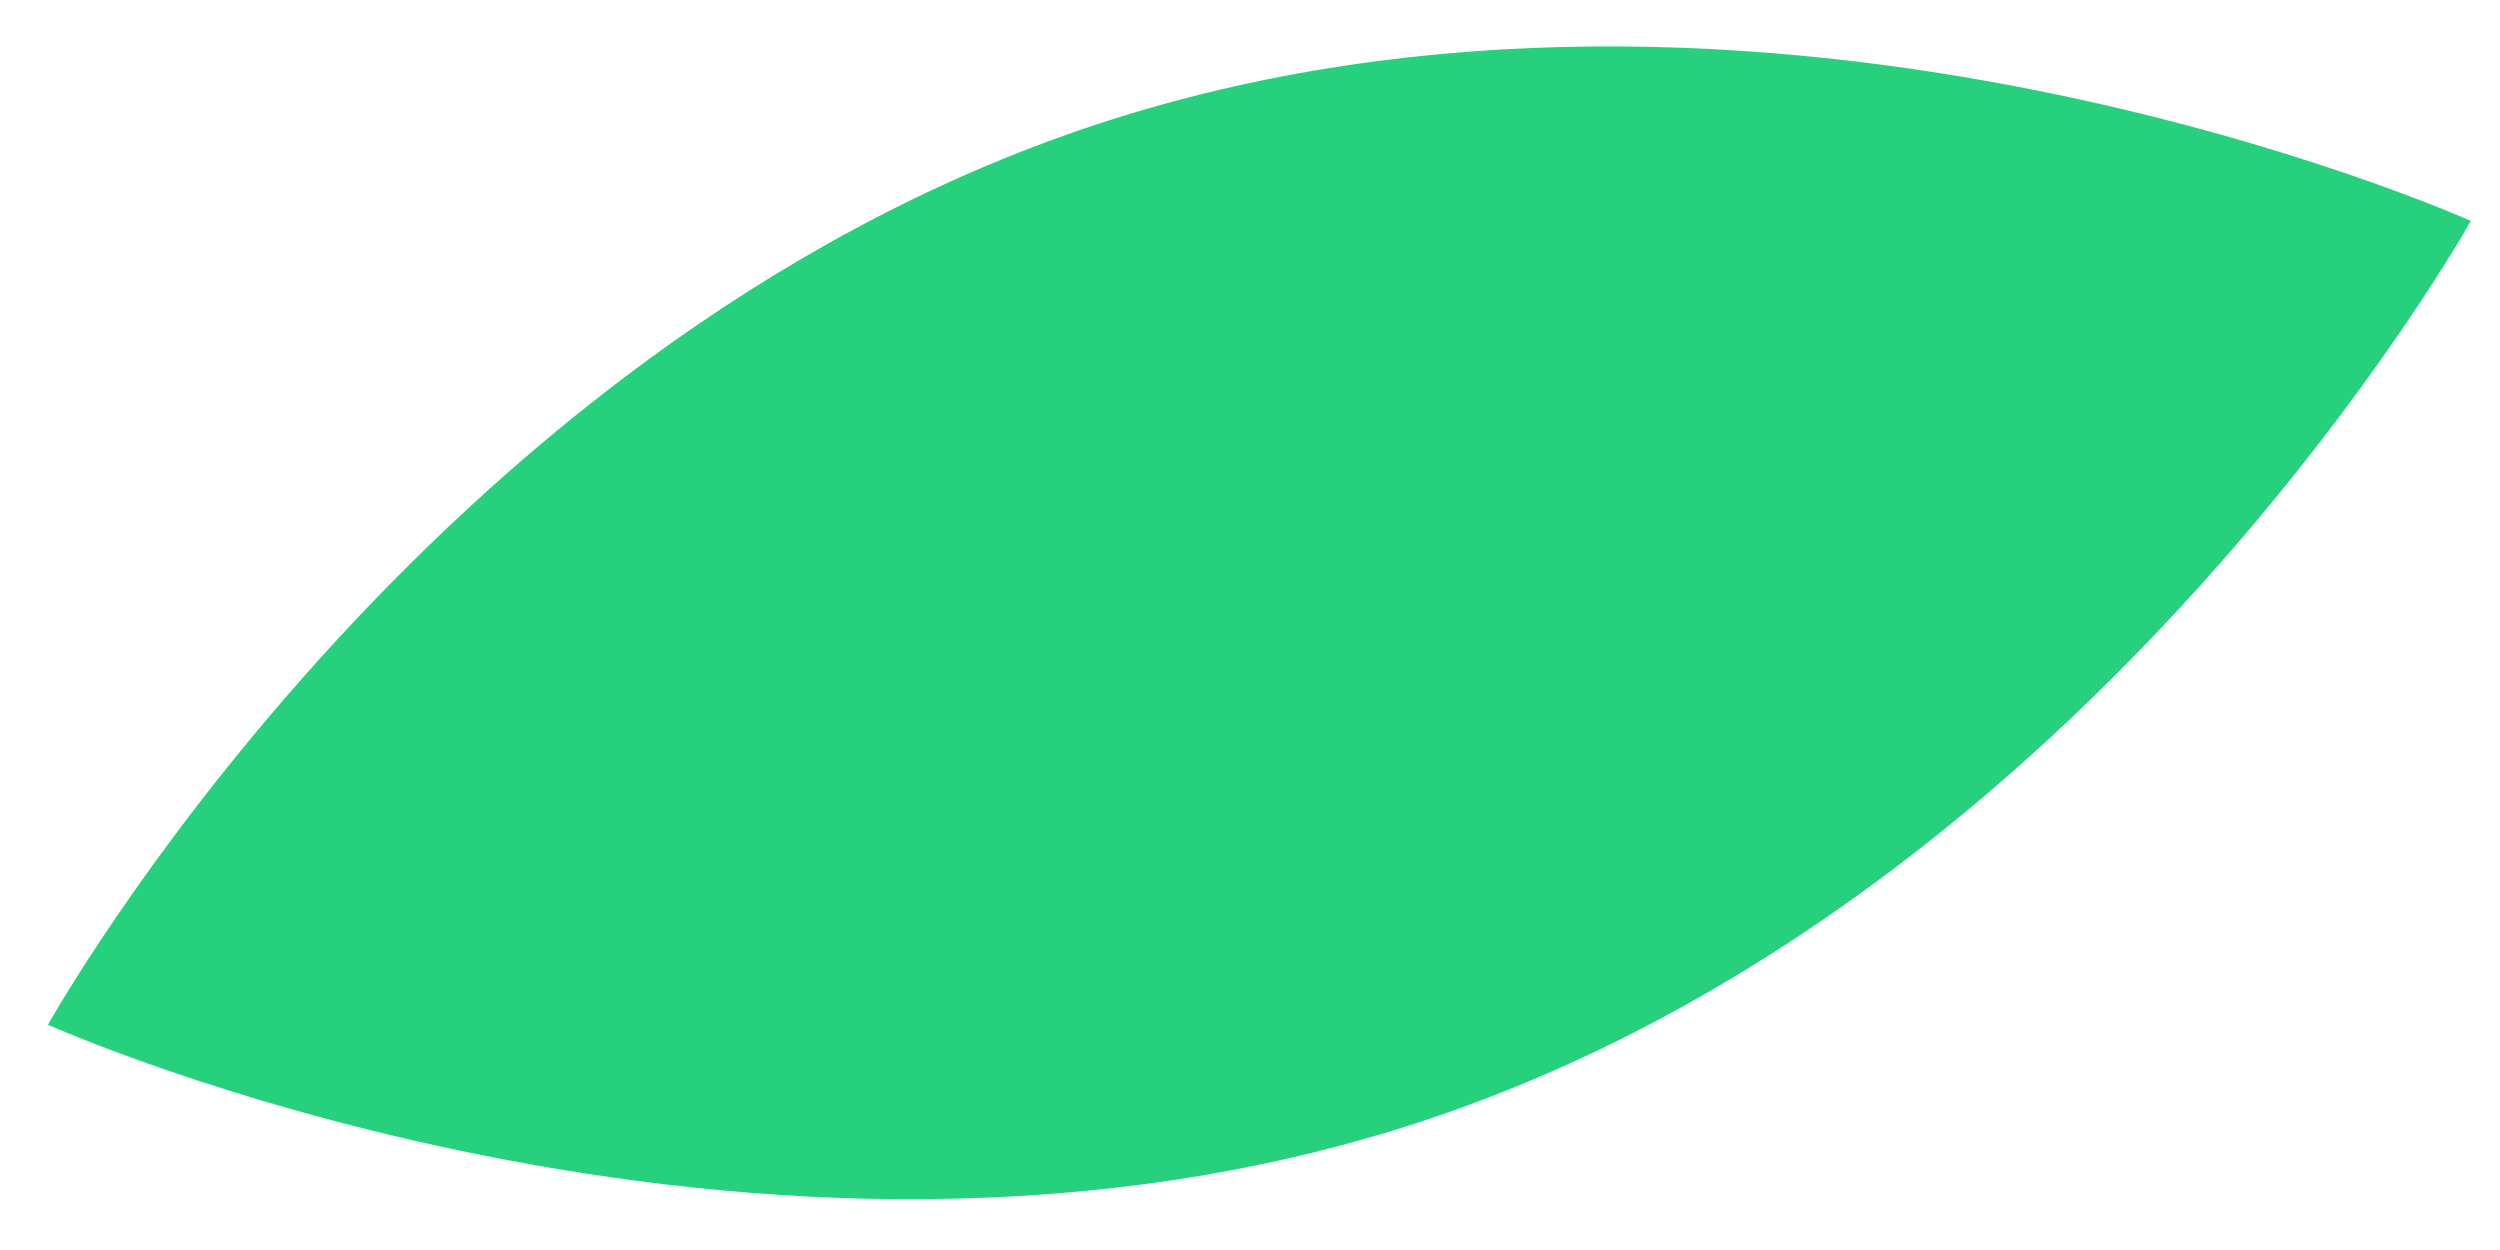 <svg width="28" height="14" viewBox="0 0 28 14" fill="none" xmlns="http://www.w3.org/2000/svg">
<path d="M0.537 11.477C0.537 11.477 8.461 15.035 15.954 12.549C23.448 10.063 27.673 2.474 27.673 2.474C27.673 2.474 19.75 -1.084 12.256 1.402C4.763 3.888 0.537 11.477 0.537 11.477Z" fill="#27D07D"/>
</svg>
